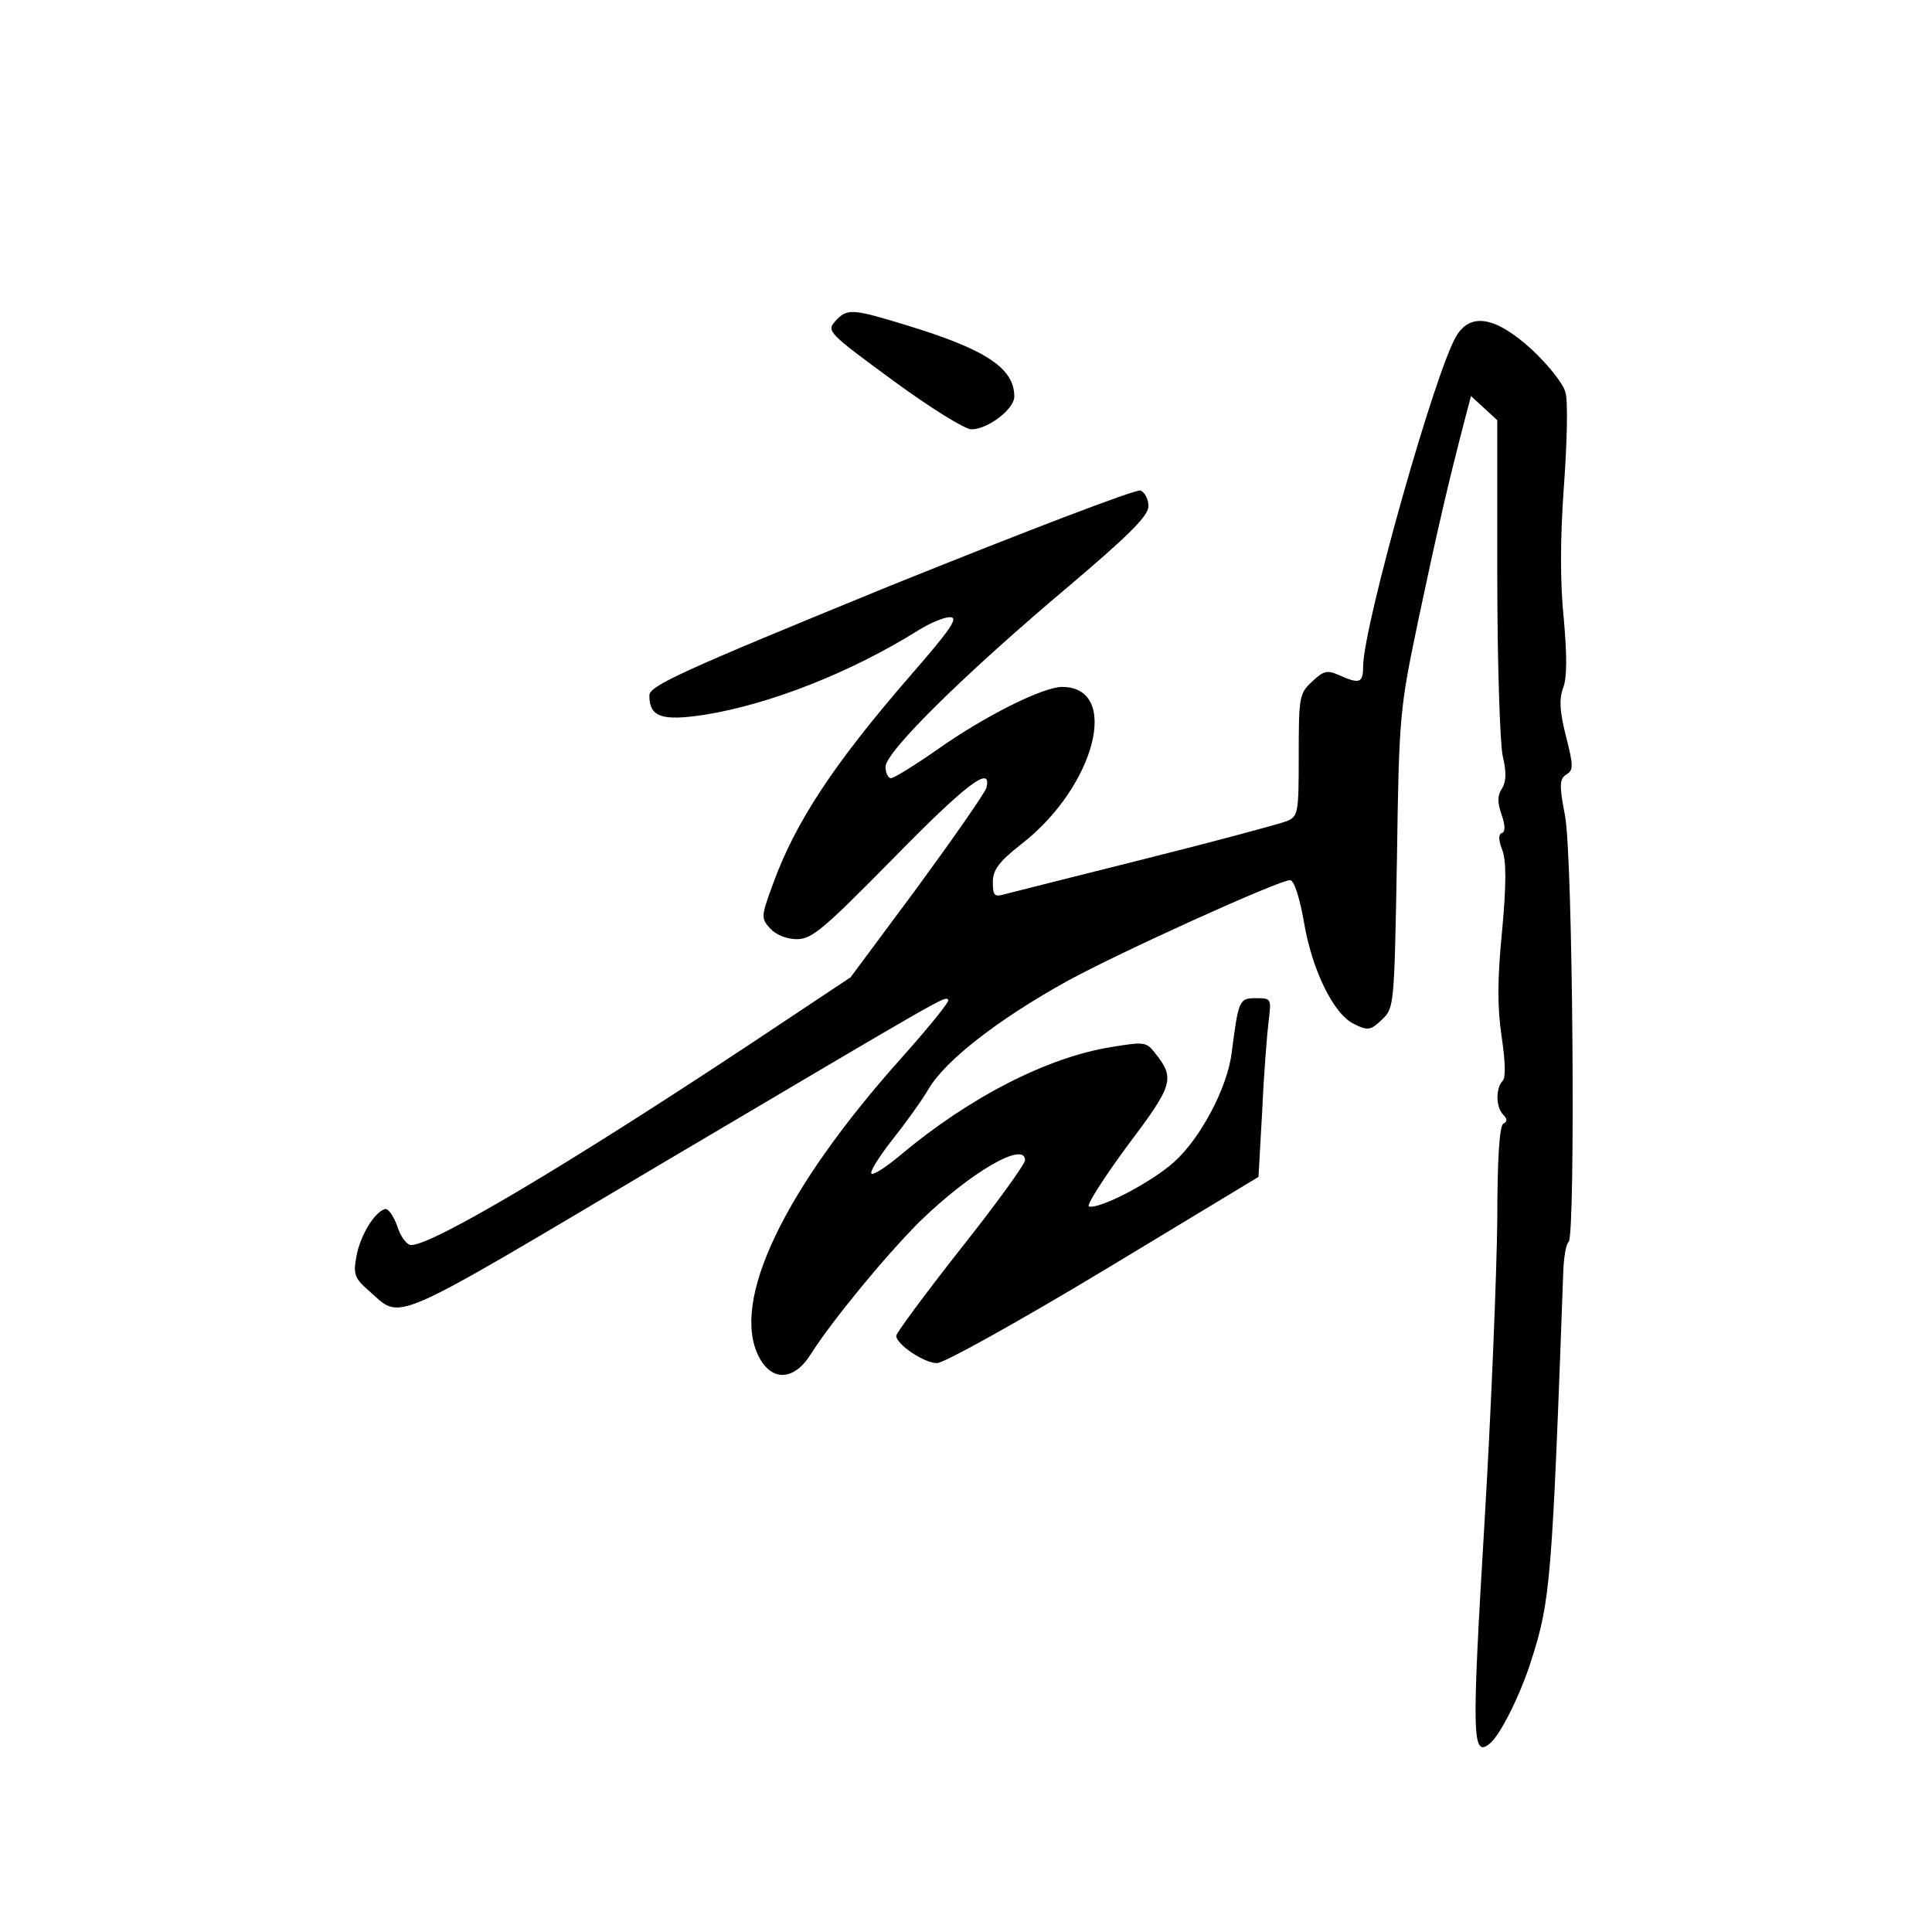 <?xml version="1.0" standalone="no"?>
<!DOCTYPE svg PUBLIC "-//W3C//DTD SVG 20010904//EN"
 "http://www.w3.org/TR/2001/REC-SVG-20010904/DTD/svg10.dtd">
<svg version="1.0" xmlns="http://www.w3.org/2000/svg"
 width="360pt" height="360pt" viewBox="0 0 360 360"
 preserveAspectRatio="xMidYMid meet">
<g transform="translate(0,360) scale(0.1,-0.1)"
fill="#000000" stroke="none">
<path d="M1556 3001 c-16 -18 -12 -22 108 -110 68 -50 134 -91 146 -91 31 0
80 38 80 61 0 53 -53 88 -201 133 -101 31 -111 32 -133 7z"/>
<path d="M2715 2976 c-38 -57 -175 -543 -175 -618 0 -31 -7 -33 -45 -16 -22
10 -29 8 -50 -12 -24 -22 -25 -29 -25 -137 0 -108 -1 -114 -22 -123 -13 -5
-131 -37 -263 -70 -132 -33 -250 -63 -262 -66 -20 -6 -23 -3 -23 22 0 23 11
38 53 71 138 107 186 293 76 293 -35 0 -142 -53 -230 -115 -43 -30 -83 -55
-89 -55 -5 0 -10 10 -10 21 0 28 147 173 343 338 112 95 147 130 147 148 0 13
-7 26 -15 29 -8 3 -217 -77 -465 -177 -394 -161 -450 -187 -450 -205 0 -40 23
-48 102 -36 121 19 274 79 400 158 21 13 47 24 58 24 17 0 2 -22 -72 -107
-145 -167 -216 -275 -258 -391 -22 -60 -22 -63 -5 -82 11 -12 31 -20 50 -20
28 0 50 19 179 150 137 140 185 176 174 132 -3 -10 -61 -93 -129 -186 l-124
-167 -188 -125 c-343 -227 -591 -374 -631 -374 -8 0 -20 16 -26 36 -7 19 -17
33 -23 31 -20 -6 -47 -52 -53 -89 -6 -32 -3 -40 22 -62 65 -56 26 -73 549 237
538 318 525 311 532 304 3 -3 -37 -52 -87 -108 -220 -246 -319 -454 -266 -557
24 -47 66 -45 97 5 38 60 137 181 202 246 94 92 197 152 197 115 0 -7 -54 -82
-120 -165 -66 -84 -120 -157 -120 -162 0 -16 52 -51 76 -51 13 0 153 78 311
173 l288 174 7 124 c3 68 9 143 12 167 5 41 5 42 -23 42 -32 0 -33 -2 -46
-102 -8 -65 -58 -159 -107 -203 -42 -38 -140 -89 -159 -83 -5 2 27 52 71 112
86 114 90 126 53 173 -17 22 -21 22 -82 12 -119 -19 -264 -93 -394 -202 -26
-22 -50 -37 -53 -34 -4 3 13 30 37 61 24 30 56 74 70 98 31 52 128 128 256
199 96 53 396 189 417 189 7 0 17 -30 25 -74 15 -93 56 -176 94 -194 26 -13
31 -12 52 8 23 22 23 25 28 298 4 273 5 280 41 452 33 156 54 248 87 374 l10
38 25 -23 24 -22 0 -291 c0 -160 5 -310 10 -334 7 -30 7 -47 -1 -61 -9 -13 -9
-26 -1 -49 7 -20 7 -32 1 -34 -7 -2 -7 -13 0 -31 8 -20 8 -64 0 -151 -9 -90
-9 -143 -1 -197 7 -47 8 -77 2 -83 -13 -13 -13 -49 1 -63 8 -8 8 -13 0 -17 -7
-5 -11 -67 -11 -179 -1 -95 -11 -350 -24 -567 -24 -401 -23 -437 11 -408 19
16 56 90 76 153 36 112 39 147 60 727 1 25 5 50 10 54 13 13 8 722 -7 795 -11
57 -10 68 3 76 13 8 13 16 -1 71 -12 47 -13 70 -5 91 7 19 7 59 1 127 -7 65
-7 149 0 246 6 82 8 161 3 177 -4 16 -32 51 -63 80 -66 60 -112 69 -139 27z"/>
</g>
</svg>
